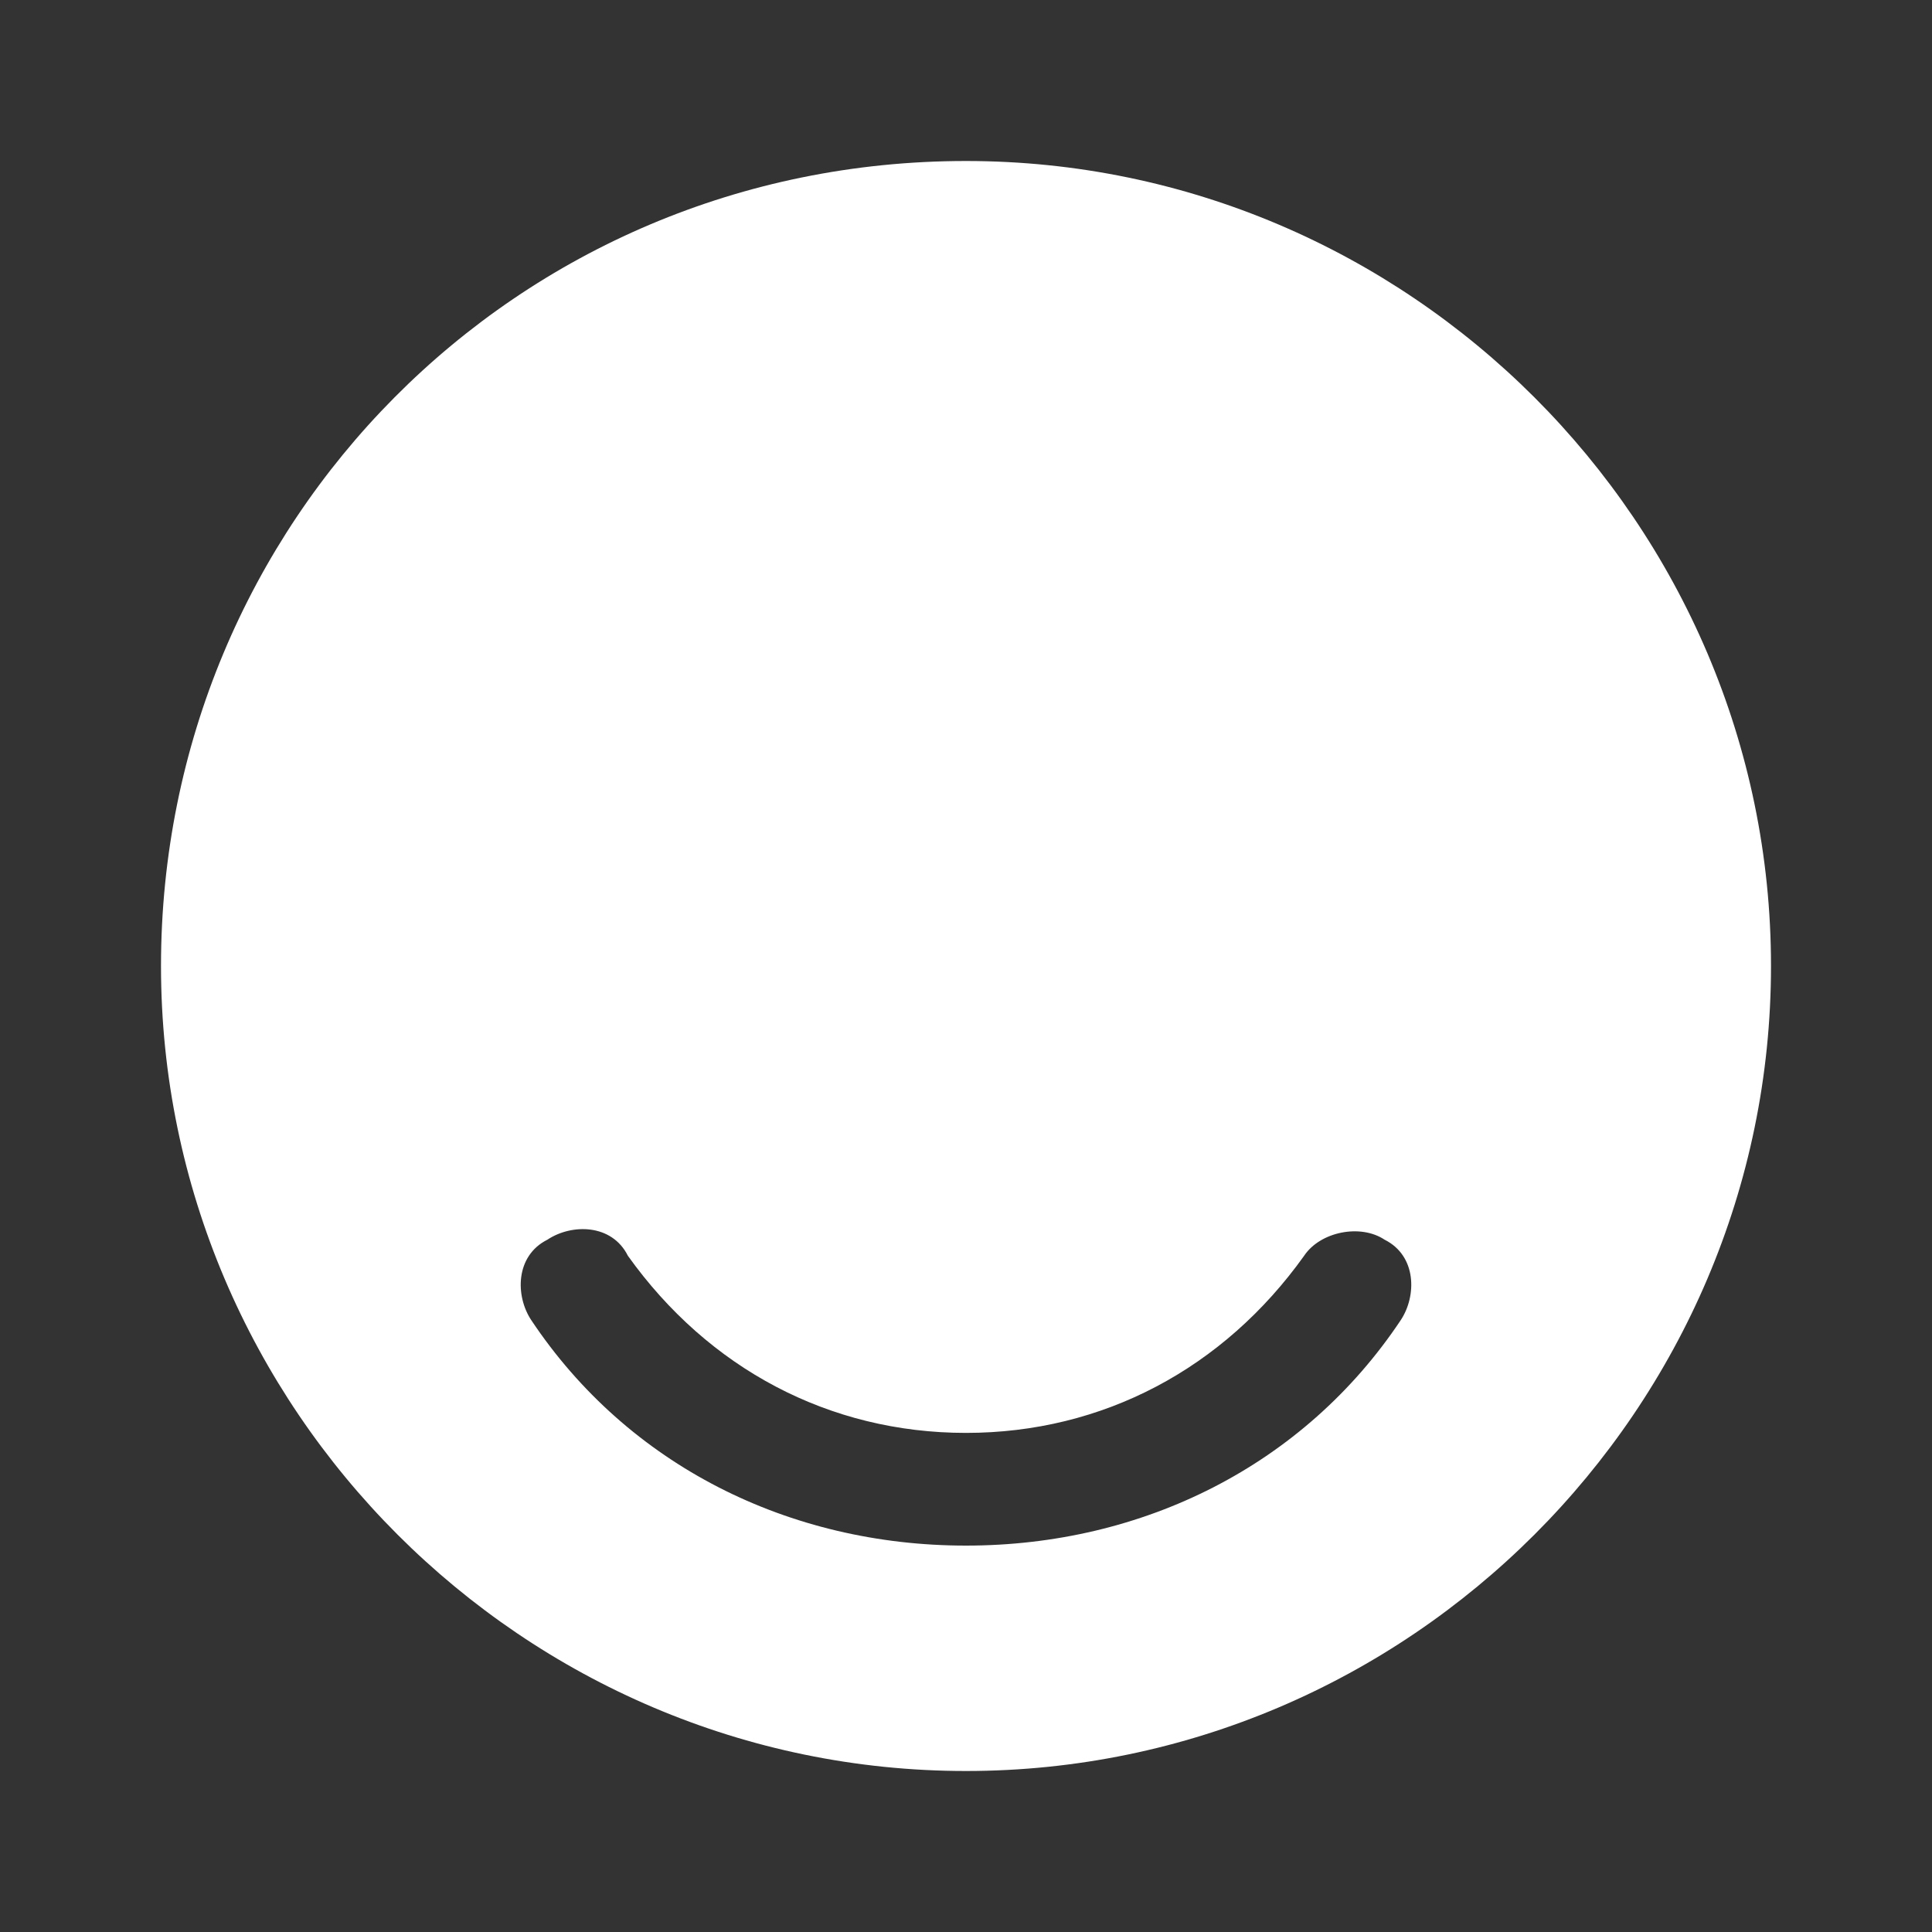 <?xml version="1.0" encoding="utf-8"?>
<!-- Generator: Adobe Illustrator 25.4.1, SVG Export Plug-In . SVG Version: 6.00 Build 0)  -->
<svg version="1.1" id="Calque_1" xmlns="http://www.w3.org/2000/svg" xmlns:xlink="http://www.w3.org/1999/xlink" x="0px" y="0px"
	 viewBox="0 0 24 24" style="enable-background:new 0 0 24 24;" xml:space="preserve">
<rect x="0" y="0" width="24" height="24" fill="#333333" stroke="none"/>
<style type="text/css">
	.st0{fill:#FFFFFF;}
</style>
<path class="st0" d="M12,2C6.4,2,2,6.5,2,12s4.5,10,10,10c5.5,0,10-4.5,10-10S17.5,2,12,2z M17.4,16.4c-1.2,1.8-3.2,2.8-5.4,2.8
	c-2.2,0-4.2-1-5.4-2.8c-0.2-0.3-0.2-0.8,0.2-1c0.3-0.2,0.8-0.2,1,0.2c1,1.4,2.5,2.2,4.2,2.2s3.2-0.8,4.2-2.2c0.2-0.3,0.7-0.4,1-0.2
	C17.6,15.6,17.6,16.1,17.4,16.4z"/>
</svg>
